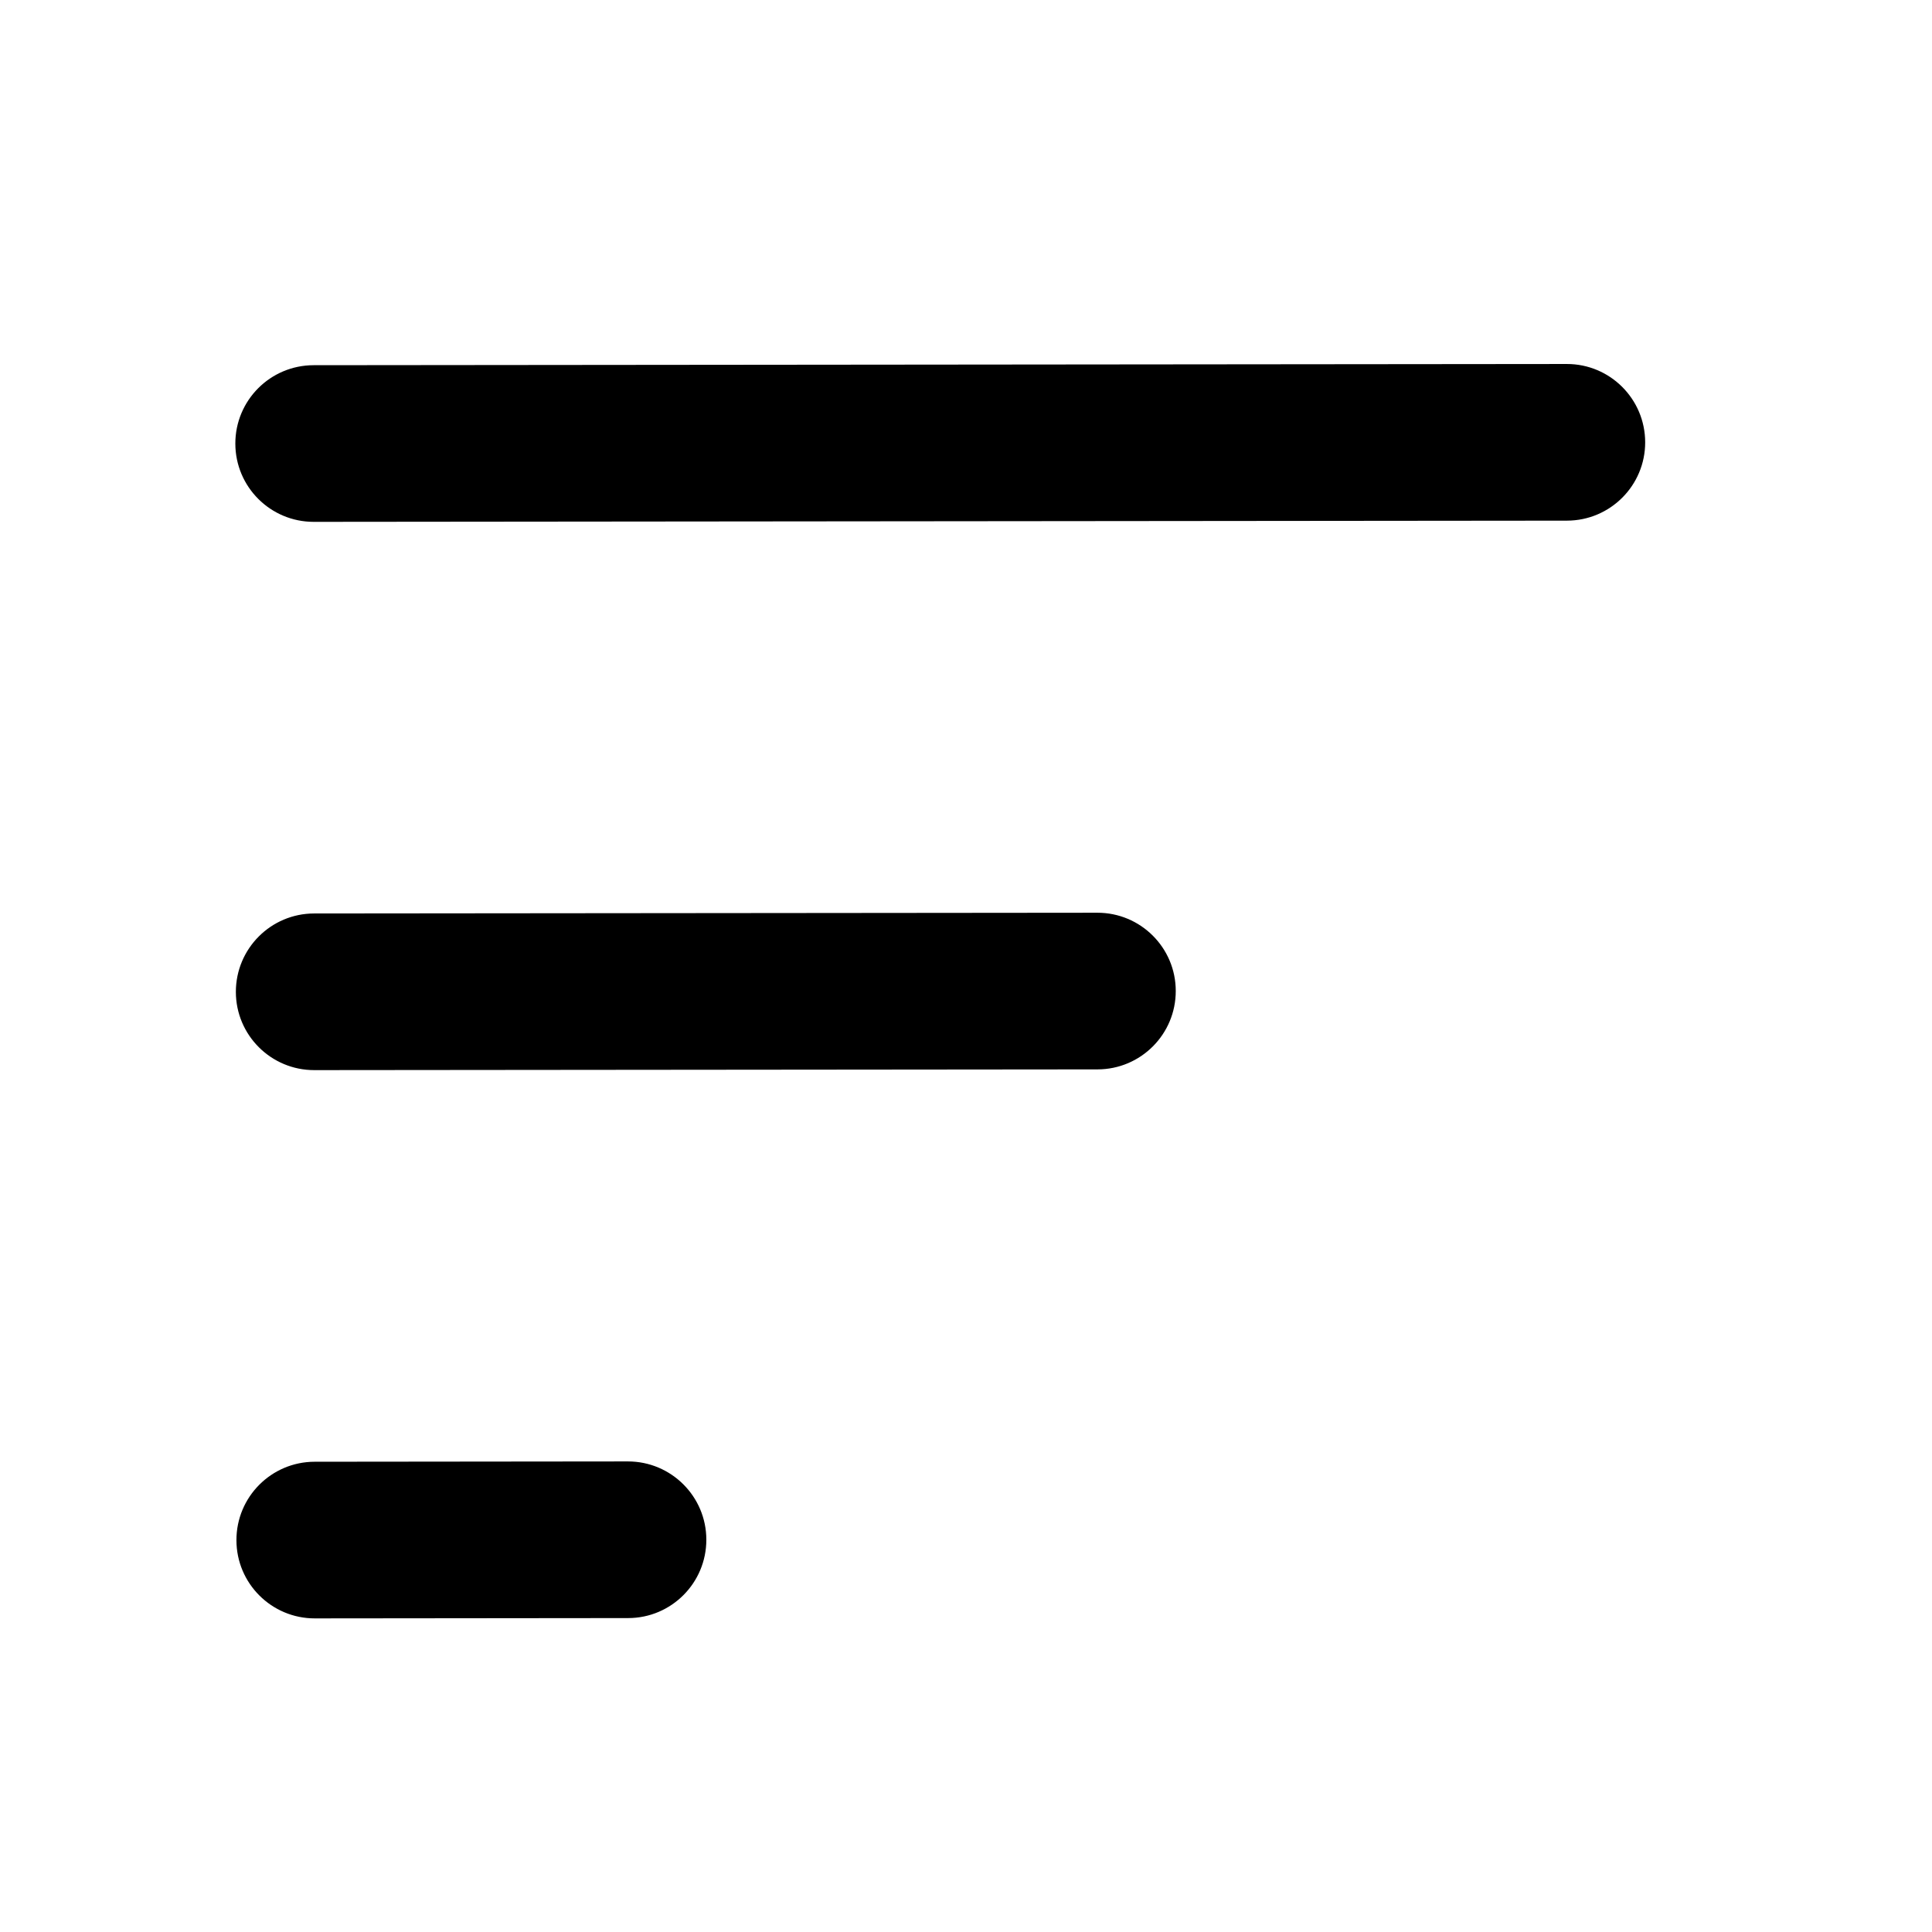 <svg width="37" height="37" viewBox="0 0 37 37" fill="none" xmlns="http://www.w3.org/2000/svg">
<path d="M4.528 29.496C4.528 30.324 5.201 30.995 6.029 30.994L12.029 30.988C12.857 30.988 13.528 30.315 13.527 29.487V29.487C13.527 28.659 12.854 27.988 12.026 27.988L6.026 27.994C5.198 27.995 4.527 28.667 4.528 29.496V29.496ZM4.517 18.996C4.518 19.824 5.19 20.495 6.019 20.494L21.019 20.48C21.847 20.479 22.518 19.807 22.517 18.978V18.978C22.517 18.15 21.844 17.479 21.016 17.48L6.016 17.494C5.188 17.495 4.517 18.167 4.517 18.996V18.996ZM4.507 8.496C4.508 9.324 5.18 9.995 6.009 9.994L30.009 9.971C30.837 9.97 31.508 9.298 31.507 8.47V8.47C31.506 7.641 30.834 6.97 30.006 6.971L6.006 6.994C5.177 6.995 4.506 7.667 4.507 8.496V8.496Z" fill="black"/>
</svg>
